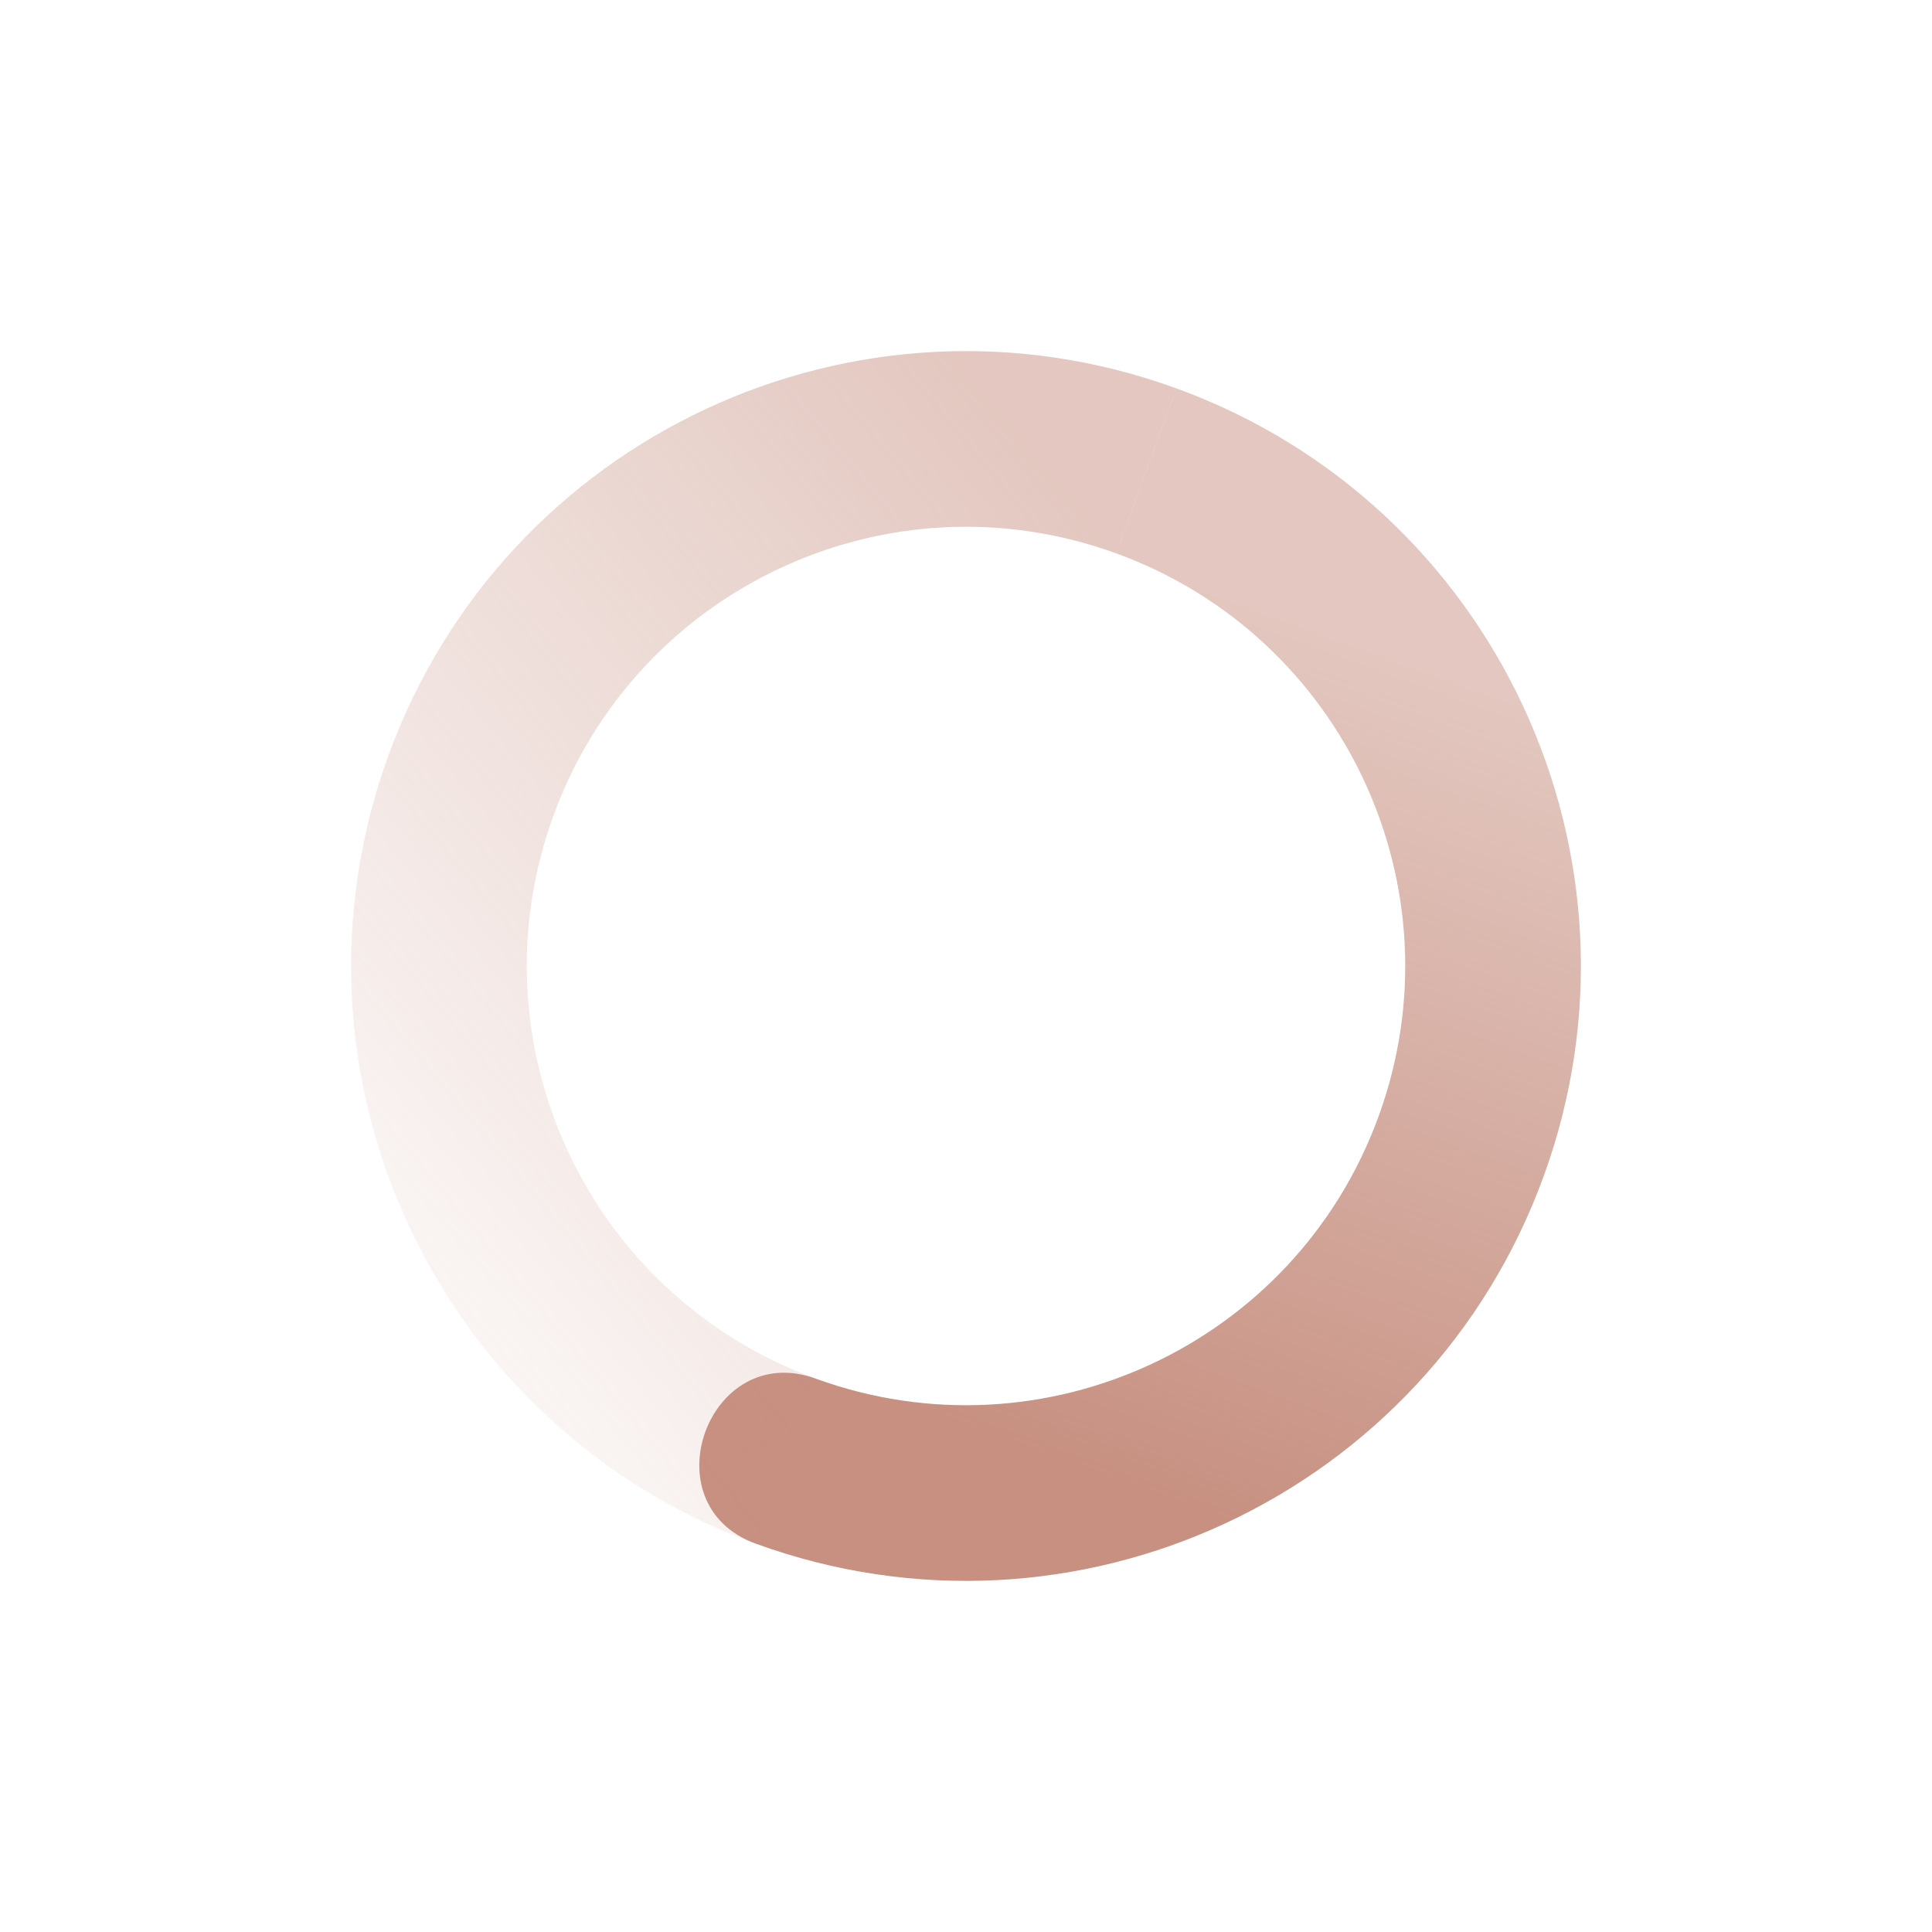 <svg xmlns="http://www.w3.org/2000/svg" width="22" height="22" version="1.1">
 <defs>
  <linearGradient id="linearGradient3605" x1="7" x2="19" y1="12" y2="5" gradientTransform="matrix(-.342 .94 .94 .342 3.827 -4.38)" gradientUnits="userSpaceOnUse">
   <stop offset="0" stop-color="#c79081" stop-opacity=".5"/>
   <stop offset="1" stop-color="#c79081" stop-opacity="0"/>
  </linearGradient>
  <linearGradient id="linearGradient3611" x1="7" x2="17" y1="12" y2="12" gradientTransform="matrix(.342 -.94 -.94 -.342 18.173 26.38)" gradientUnits="userSpaceOnUse">
   <stop offset="0" stop-color="#c79081"/>
   <stop offset="1" stop-color="#c79081" stop-opacity=".5"/>
  </linearGradient>
 </defs>
 <path fill="url(#linearGradient3611)" d="m8.606 17.578c3.633 1.322 7.65-0.551 8.972-4.184s-0.551-7.65-4.184-8.972l-0.684 1.879c2.595 0.944 3.933 3.814 2.989 6.409-0.944 2.595-3.814 3.933-6.409 2.989-1.222-0.445-1.906 1.435-0.684 1.879z"/>
 <path fill="url(#linearGradient3605)" d="m8.606 17.578 0.684-1.879c-2.595-0.945-3.933-3.814-2.989-6.409 0.944-2.595 3.813-3.933 6.409-2.989l0.684-1.879c-3.633-1.322-7.65 0.551-8.972 4.184s0.551 7.65 4.184 8.972z"/>
</svg>
